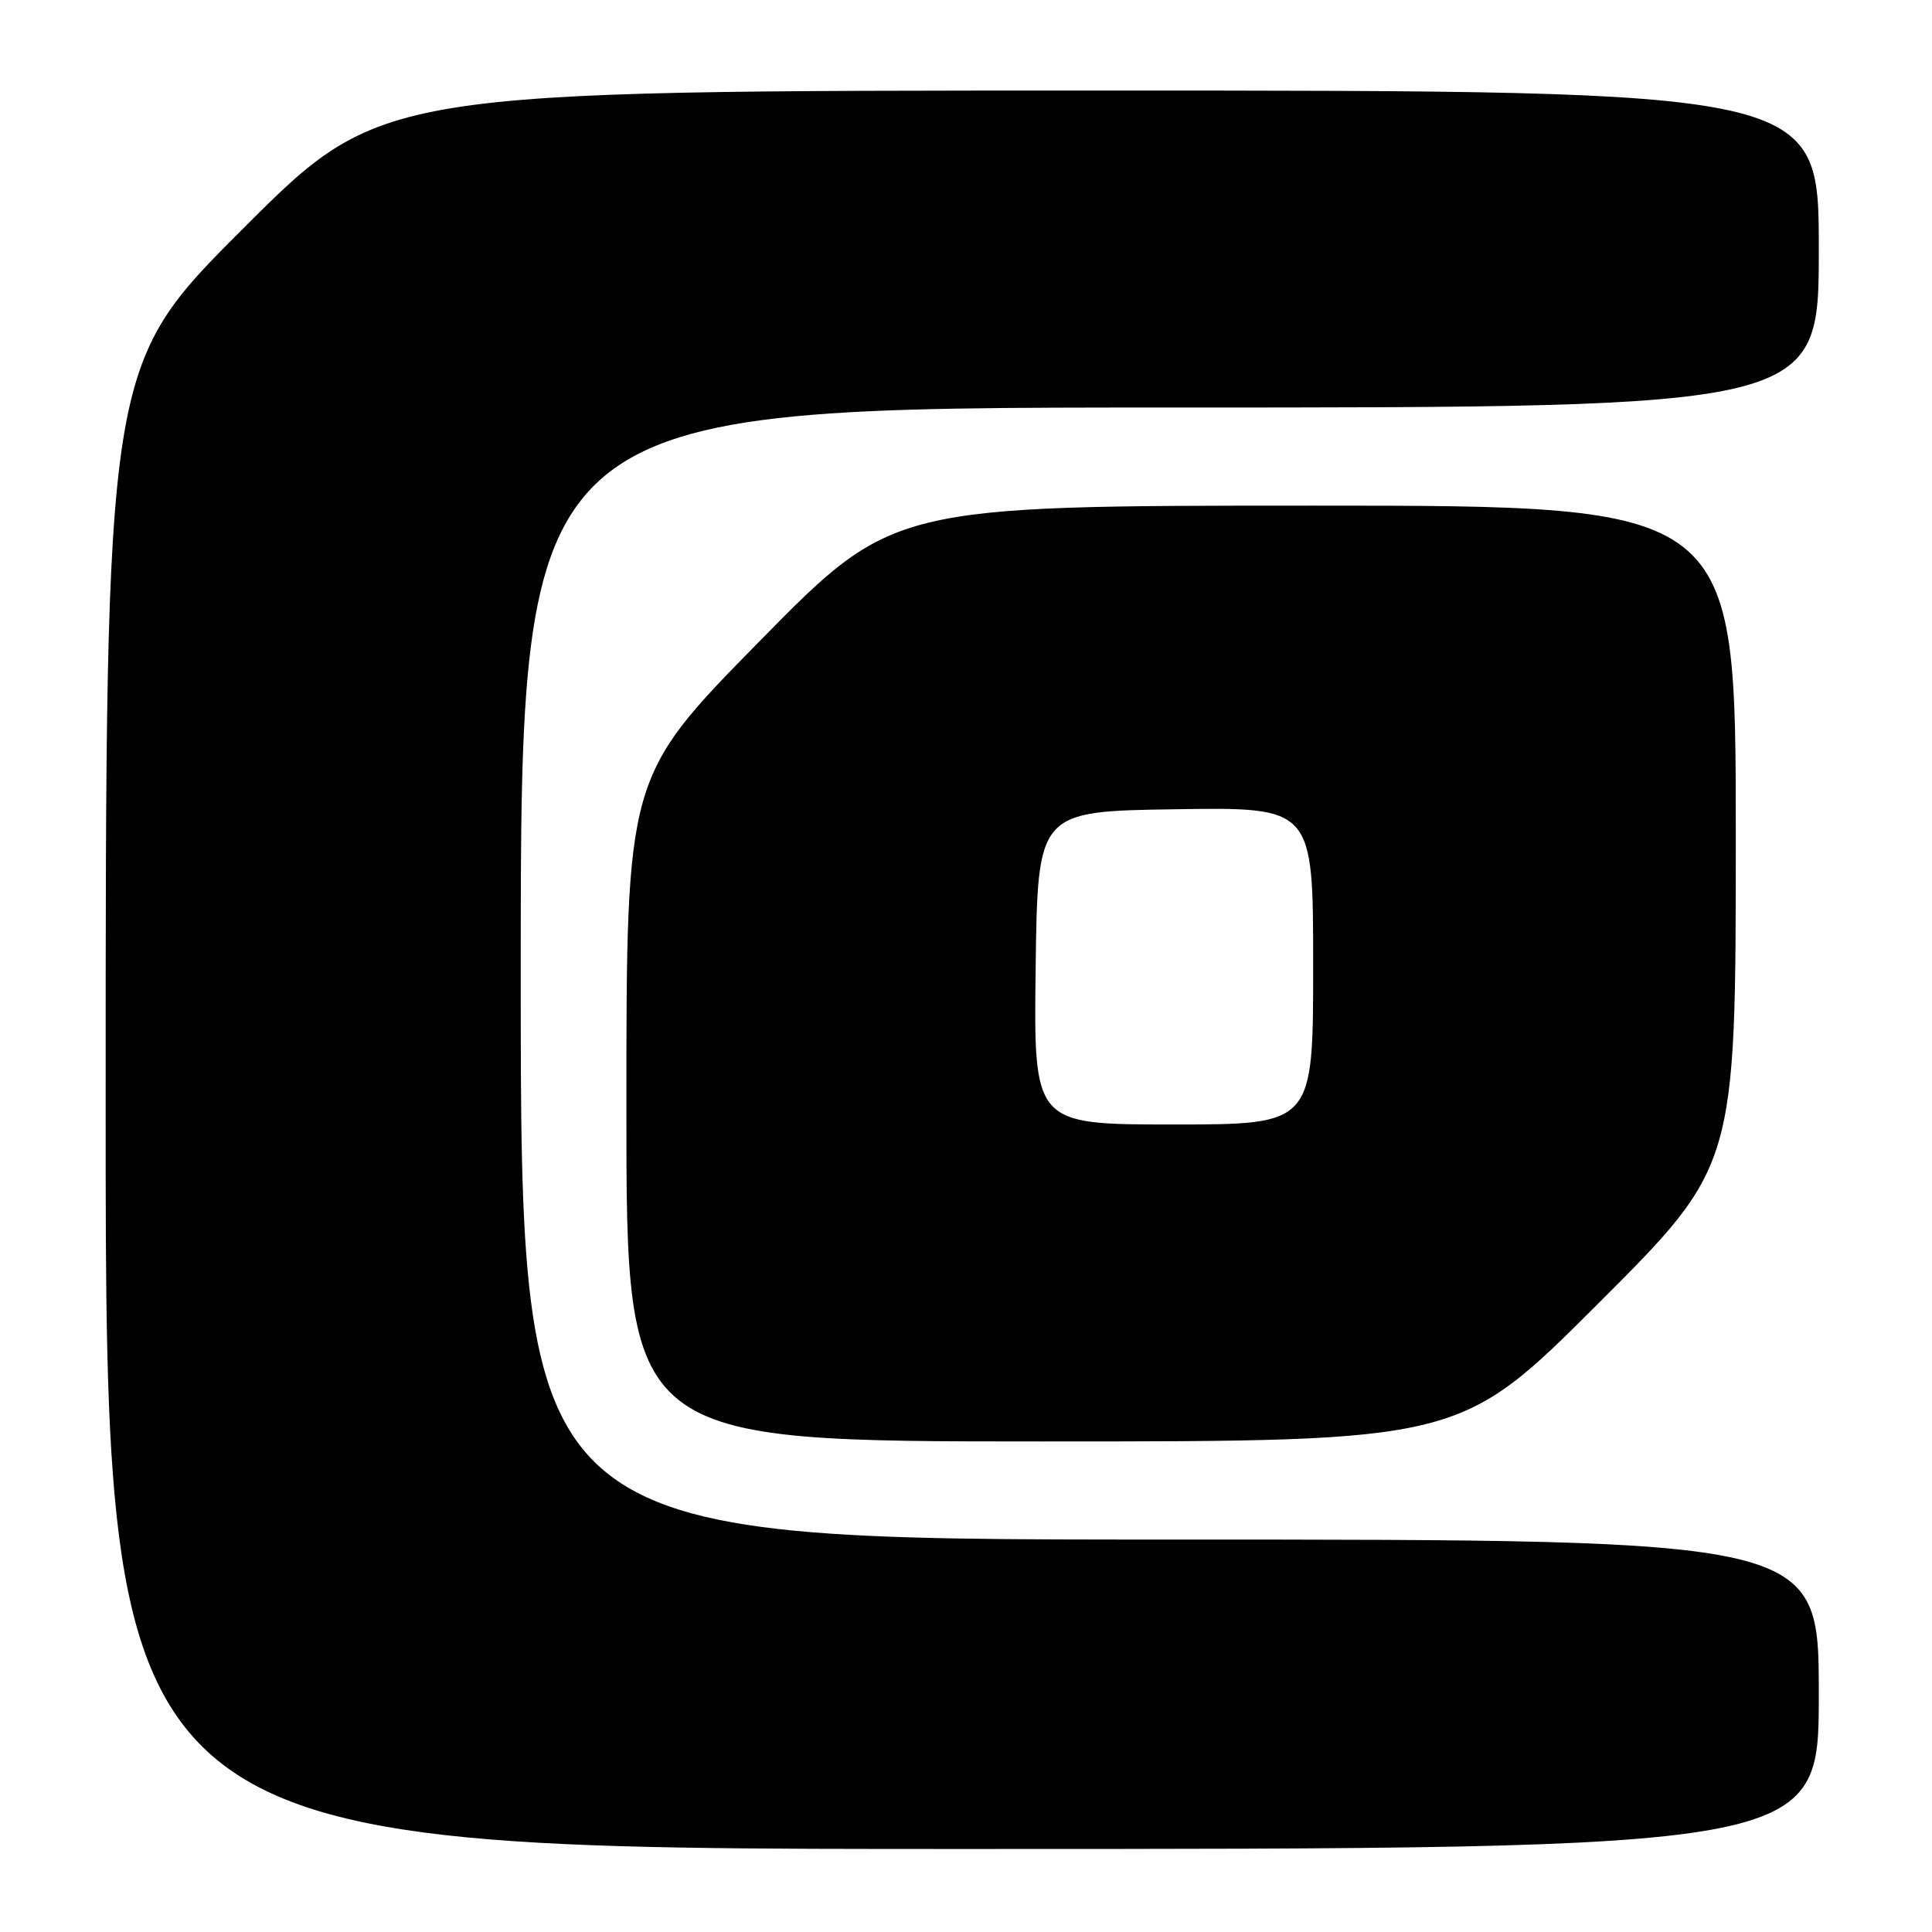 <?xml version="1.0" encoding="UTF-8" standalone="no"?>
<!DOCTYPE svg PUBLIC "-//W3C//DTD SVG 1.1//EN" "http://www.w3.org/Graphics/SVG/1.1/DTD/svg11.dtd" >
<svg xmlns="http://www.w3.org/2000/svg" xmlns:xlink="http://www.w3.org/1999/xlink" version="1.1" viewBox="0 0 256 256">
 <g >
 <path fill="currentColor"
d=" M 241.00 224.50 C 241.00 204.00 241.00 204.00 155.00 204.00 C 69.00 204.00 69.00 204.00 69.00 129.00 C 69.00 54.00 69.00 54.00 155.00 54.00 C 241.00 54.00 241.00 54.00 241.00 33.00 C 241.00 12.00 241.00 12.00 145.76 12.00 C 50.52 12.00 50.52 12.00 32.26 30.24 C 14.00 48.48 14.00 48.48 14.00 146.74 C 14.00 245.00 14.00 245.00 127.50 245.00 C 241.00 245.00 241.00 245.00 241.00 224.50 Z  M 211.74 172.76 C 230.00 154.52 230.00 154.52 230.00 110.76 C 230.00 67.00 230.00 67.00 174.15 67.00 C 118.30 67.00 118.30 67.00 100.65 84.96 C 83.00 102.92 83.00 102.92 83.00 146.96 C 83.00 191.00 83.00 191.00 138.24 191.00 C 193.48 191.00 193.48 191.00 211.74 172.76 Z  M 137.23 128.25 C 137.50 107.50 137.50 107.50 155.75 107.23 C 174.00 106.95 174.00 106.95 174.00 127.98 C 174.00 149.00 174.00 149.00 155.48 149.00 C 136.96 149.00 136.96 149.00 137.23 128.25 Z "/>
</g>
</svg>